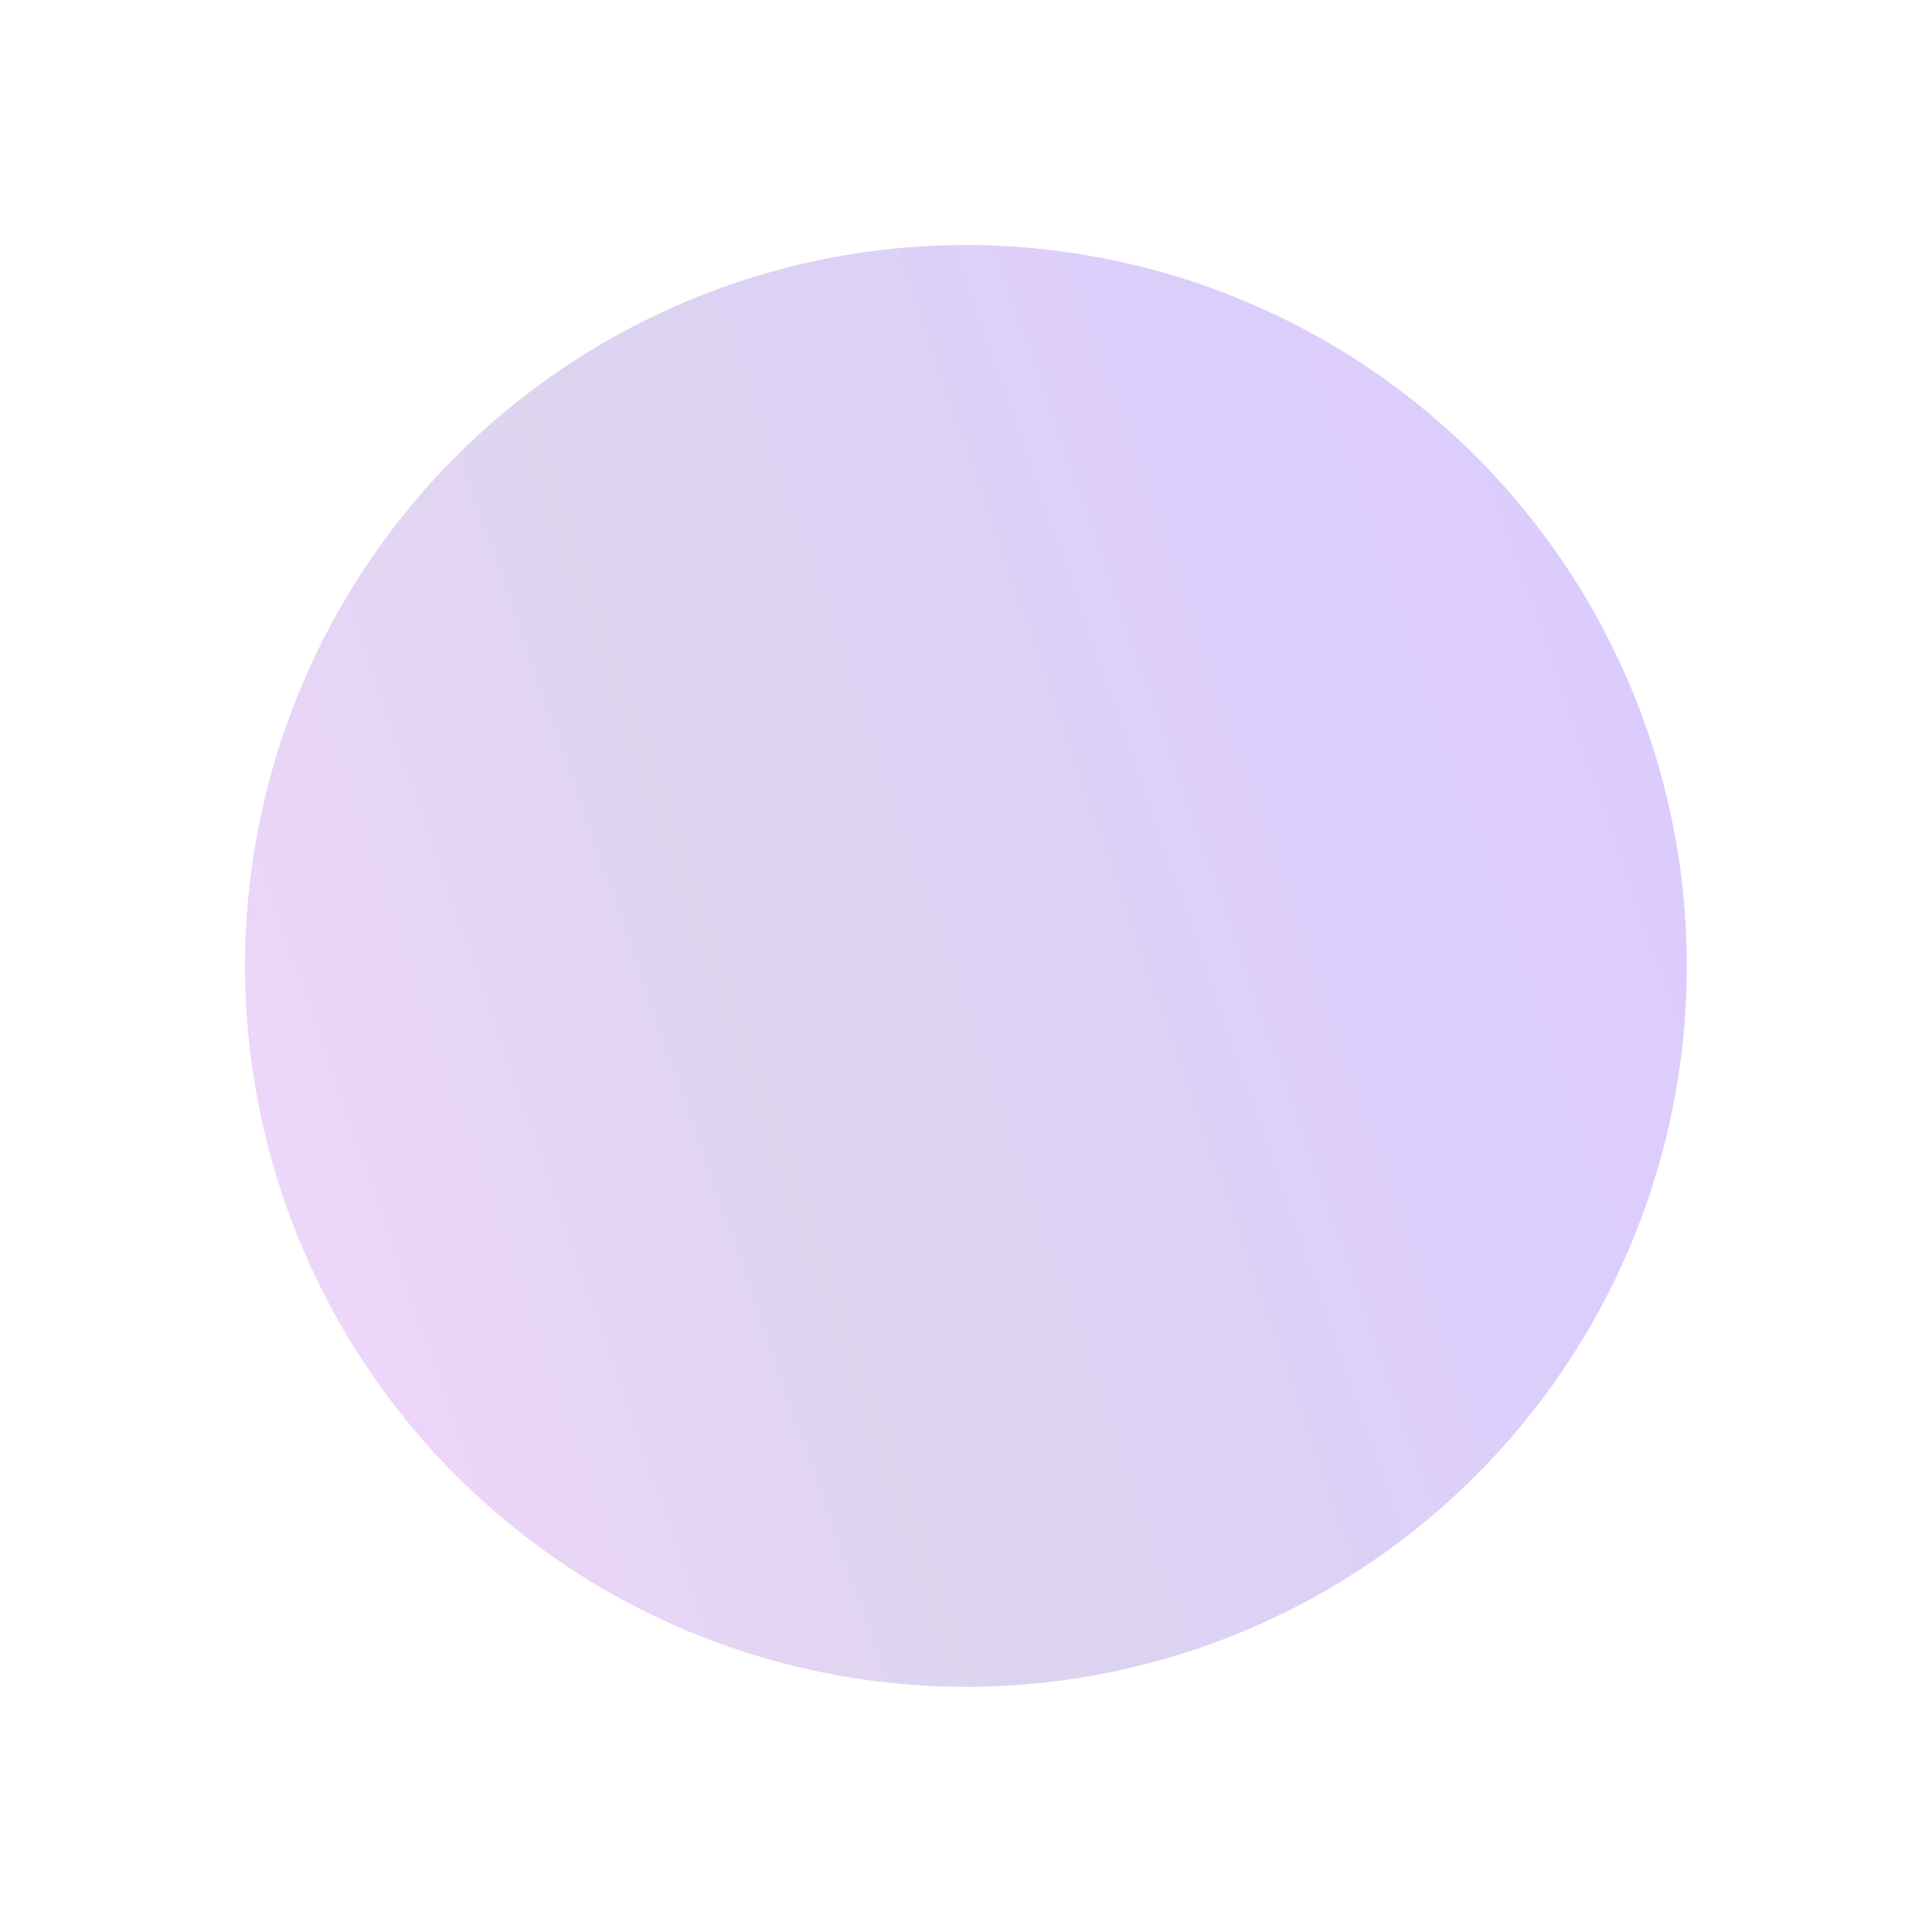 <svg width="402" height="402" viewBox="0 0 402 402" fill="none" xmlns="http://www.w3.org/2000/svg">
<g filter="url(#filter0_f_126_19)">
<circle cx="200.986" cy="200.986" r="150" transform="rotate(-109.2 200.986 200.986)" fill="url(#paint0_linear_126_19)" fill-opacity="0.2"/>
</g>
<defs>
<filter id="filter0_f_126_19" x="0.945" y="0.945" width="400.082" height="400.082" filterUnits="userSpaceOnUse" color-interpolation-filters="sRGB">
<feFlood flood-opacity="0" result="BackgroundImageFix"/>
<feBlend mode="normal" in="SourceGraphic" in2="BackgroundImageFix" result="shape"/>
<feGaussianBlur stdDeviation="25" result="effect1_foregroundBlur_126_19"/>
</filter>
<linearGradient id="paint0_linear_126_19" x1="200.986" y1="50.986" x2="200.986" y2="350.986" gradientUnits="userSpaceOnUse">
<stop stop-color="#AA30E3"/>
<stop offset="0.37" stop-color="#522AAC"/>
<stop offset="0.703" stop-color="#5310E7"/>
<stop offset="1" stop-color="#4E00F9"/>
</linearGradient>
</defs>
</svg>
